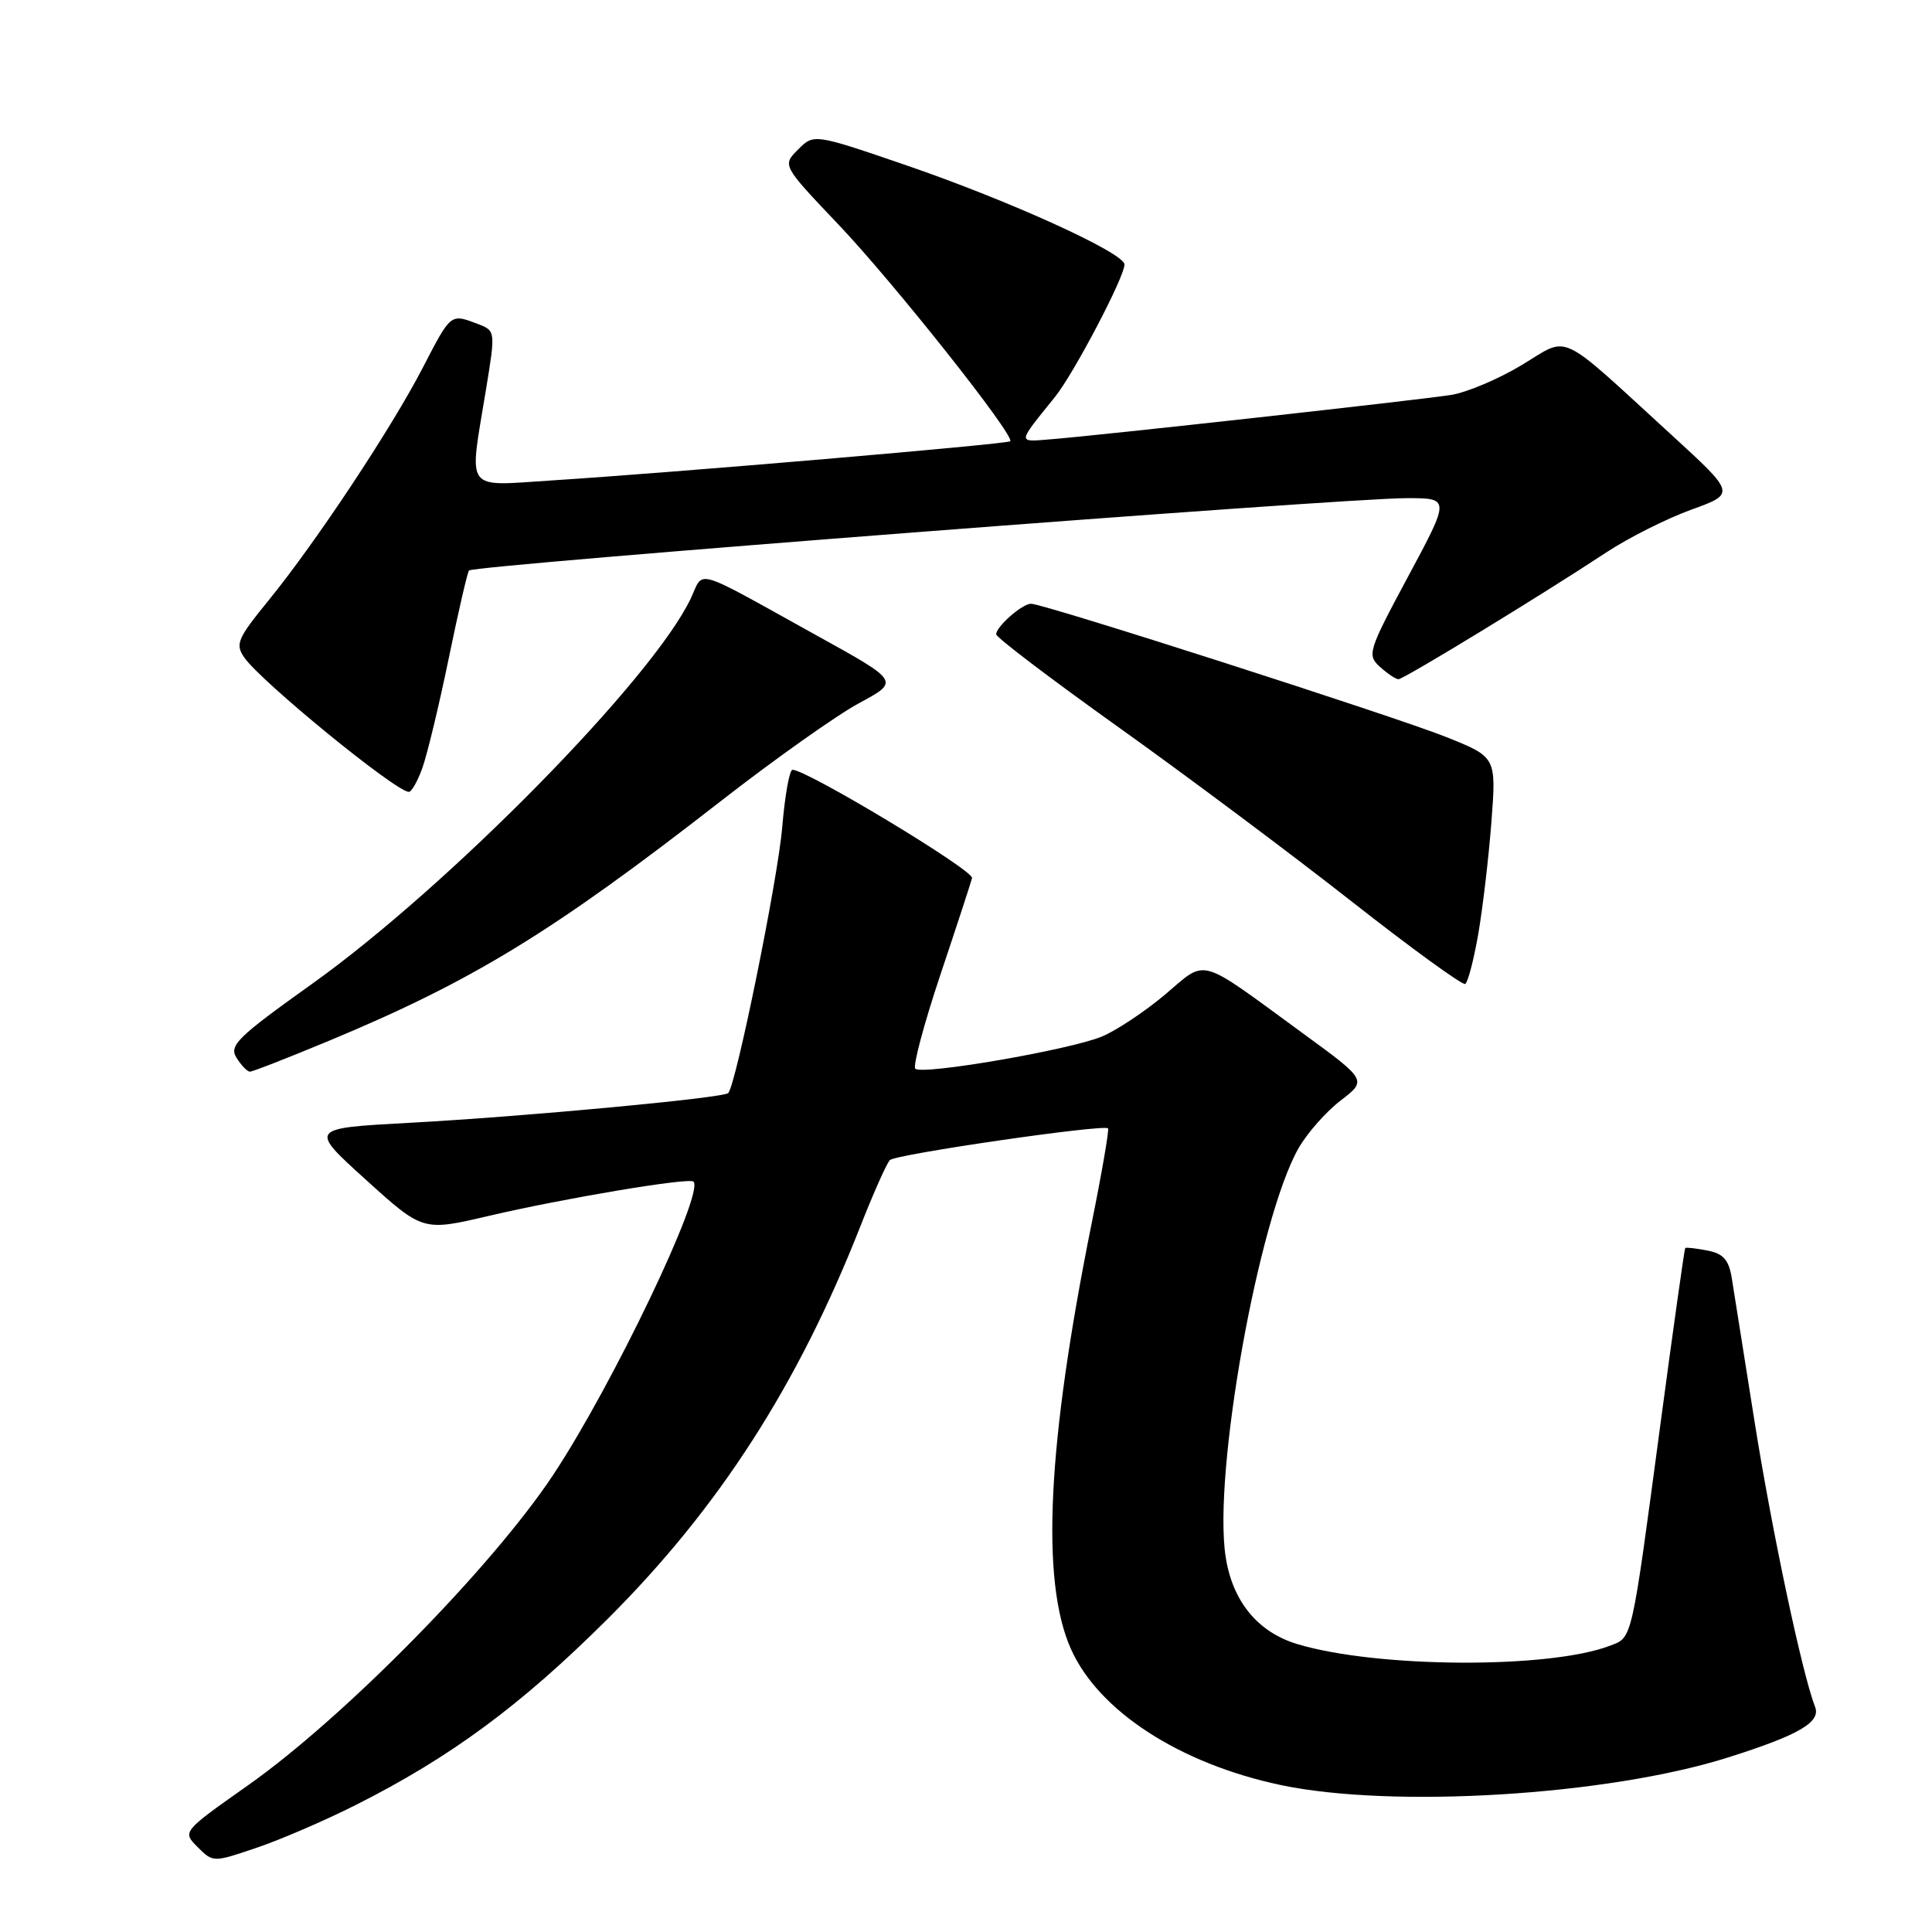 <?xml version="1.0" encoding="UTF-8" standalone="no"?>
<!DOCTYPE svg PUBLIC "-//W3C//DTD SVG 1.1//EN" "http://www.w3.org/Graphics/SVG/1.1/DTD/svg11.dtd" >
<svg xmlns="http://www.w3.org/2000/svg" xmlns:xlink="http://www.w3.org/1999/xlink" version="1.1" viewBox="0 0 256 256">
 <g >
 <path fill="currentColor"
d=" M 47.10 239.19 C 59.69 232.86 69.06 225.94 80.53 214.50 C 95.25 199.82 105.72 183.55 114.00 162.50 C 115.73 158.10 117.49 154.15 117.91 153.72 C 118.65 152.95 146.19 148.95 146.82 149.51 C 146.99 149.67 146.01 155.36 144.64 162.15 C 138.77 191.32 137.88 209.44 141.89 218.47 C 145.55 226.71 156.28 233.68 169.67 236.52 C 184.51 239.66 213.06 237.91 228.95 232.88 C 238.35 229.91 241.29 228.20 240.51 226.18 C 238.80 221.78 234.80 202.91 232.51 188.50 C 231.12 179.70 229.75 171.09 229.47 169.36 C 229.07 166.92 228.35 166.11 226.23 165.70 C 224.73 165.41 223.41 165.26 223.30 165.37 C 223.20 165.47 221.73 175.89 220.04 188.53 C 216.12 217.84 216.33 216.93 213.29 218.08 C 205.23 221.15 182.49 221.03 171.93 217.86 C 166.66 216.28 163.30 212.19 162.40 206.25 C 160.71 195.23 166.75 161.48 172.06 152.15 C 173.21 150.14 175.72 147.29 177.65 145.82 C 181.15 143.13 181.15 143.13 172.50 136.82 C 158.55 126.63 160.01 127.03 154.37 131.79 C 151.69 134.05 147.92 136.55 146.00 137.35 C 141.77 139.11 122.16 142.49 121.28 141.61 C 120.94 141.27 122.42 135.70 124.58 129.24 C 126.74 122.79 128.64 116.98 128.80 116.35 C 129.07 115.35 106.92 102.00 105.01 102.00 C 104.61 102.00 104.00 105.42 103.65 109.60 C 103.07 116.53 97.52 143.81 96.49 144.84 C 95.84 145.49 69.31 147.97 54.22 148.78 C 40.94 149.50 40.94 149.50 48.49 156.33 C 56.03 163.16 56.03 163.16 64.77 161.11 C 74.78 158.77 91.31 156.00 91.89 156.57 C 93.38 158.02 81.15 183.58 73.30 195.43 C 65.20 207.65 45.59 227.60 32.81 236.60 C 24.15 242.71 24.15 242.71 26.19 244.75 C 28.23 246.79 28.25 246.79 33.97 244.85 C 37.12 243.79 43.03 241.24 47.10 239.19 Z  M 43.57 137.92 C 62.65 129.98 73.22 123.51 95.50 106.16 C 102.65 100.59 110.91 94.74 113.85 93.16 C 119.20 90.28 119.20 90.28 108.35 84.28 C 91.51 74.95 93.34 75.49 91.52 79.32 C 86.47 89.96 59.39 117.50 41.29 130.41 C 31.44 137.44 30.32 138.54 31.34 140.16 C 31.97 141.17 32.77 142.00 33.12 142.00 C 33.48 142.00 38.18 140.16 43.57 137.92 Z  M 195.88 123.75 C 196.47 120.31 197.26 113.63 197.62 108.91 C 198.27 100.32 198.27 100.32 191.66 97.67 C 184.80 94.93 138.31 80.00 136.62 80.00 C 135.45 80.00 132.00 83.02 132.00 84.05 C 132.00 84.46 139.31 90.01 148.25 96.39 C 157.19 102.77 171.03 113.11 179.00 119.37 C 186.97 125.63 193.79 130.58 194.15 130.38 C 194.50 130.18 195.28 127.20 195.88 123.75 Z  M 55.97 101.75 C 56.61 99.96 58.19 93.41 59.47 87.18 C 60.75 80.96 61.96 75.74 62.15 75.59 C 63.07 74.86 177.68 66.02 186.33 66.01 C 192.16 66.00 192.16 66.00 186.60 76.36 C 181.28 86.27 181.12 86.80 182.85 88.36 C 183.84 89.26 184.95 90.00 185.30 90.00 C 186.00 90.00 204.19 78.91 212.84 73.20 C 215.78 71.26 220.84 68.72 224.09 67.54 C 229.98 65.41 229.98 65.41 221.53 57.67 C 206.14 43.59 208.08 44.50 201.64 48.37 C 198.57 50.22 194.36 52.00 192.28 52.33 C 188.05 53.00 145.83 57.68 139.32 58.20 C 134.75 58.57 134.72 58.89 139.79 52.60 C 142.29 49.49 149.00 36.71 149.00 35.05 C 149.00 33.52 133.77 26.60 120.11 21.91 C 107.85 17.71 107.85 17.71 105.75 19.81 C 103.65 21.91 103.65 21.91 111.07 29.72 C 118.40 37.42 134.55 57.80 133.86 58.47 C 133.46 58.85 89.11 62.64 73.25 63.65 C 61.37 64.40 62.13 65.44 64.39 51.66 C 65.67 43.83 65.67 43.83 63.27 42.91 C 59.69 41.55 59.76 41.50 56.06 48.65 C 51.91 56.69 41.87 71.84 35.60 79.54 C 31.45 84.63 31.14 85.36 32.38 87.14 C 34.64 90.36 52.23 104.74 54.15 104.93 C 54.51 104.97 55.33 103.54 55.97 101.75 Z "/>
</g>
</svg>